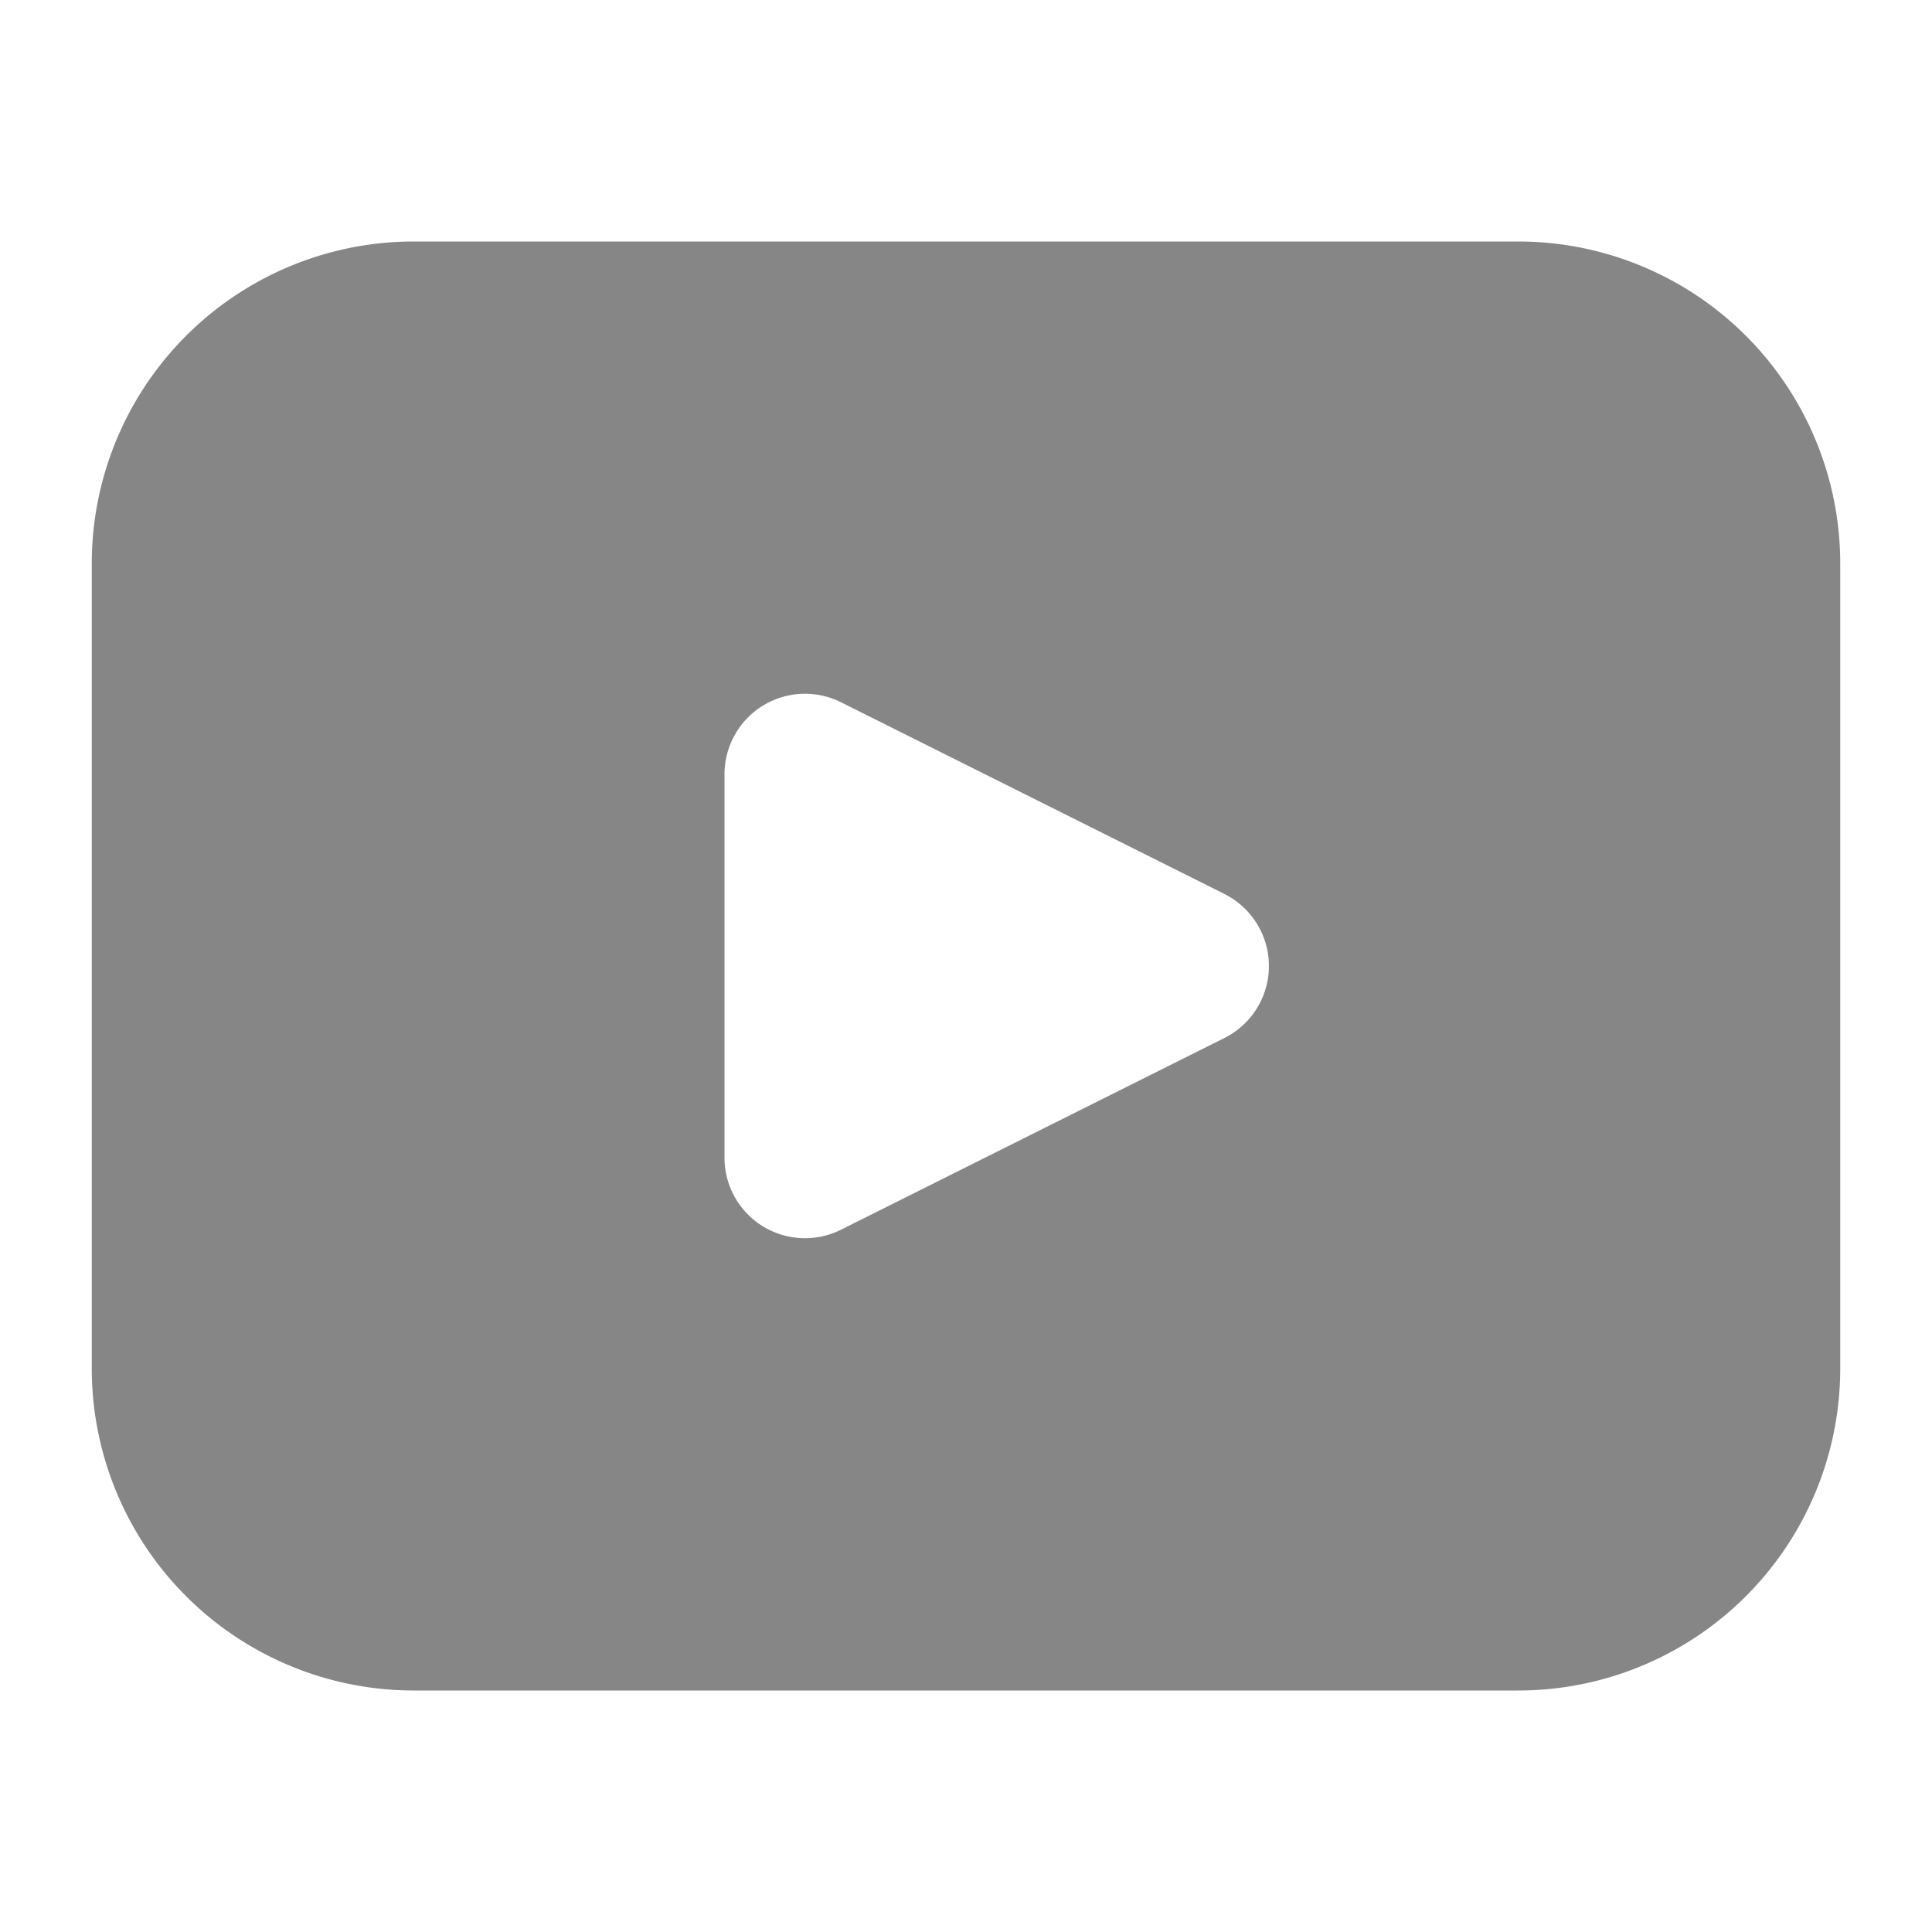 <svg width="24" height="24" fill="none" xmlns="http://www.w3.org/2000/svg">
    <path fill-rule="evenodd" clip-rule="evenodd" d="M5.14 3a4 4 0 0 0-4 4v10a4 4 0 0 0 4 4h13.72a4 4 0 0 0 4-4V7a4 4 0 0 0-4-4H5.14Zm10.072 8.106-4.764-2.382A1 1 0 0 0 9 9.618v4.764a1 1 0 0 0 1.447.894l4.764-2.382a1 1 0 0 0 0-1.788Z" fill="#868686"/>
</svg>
